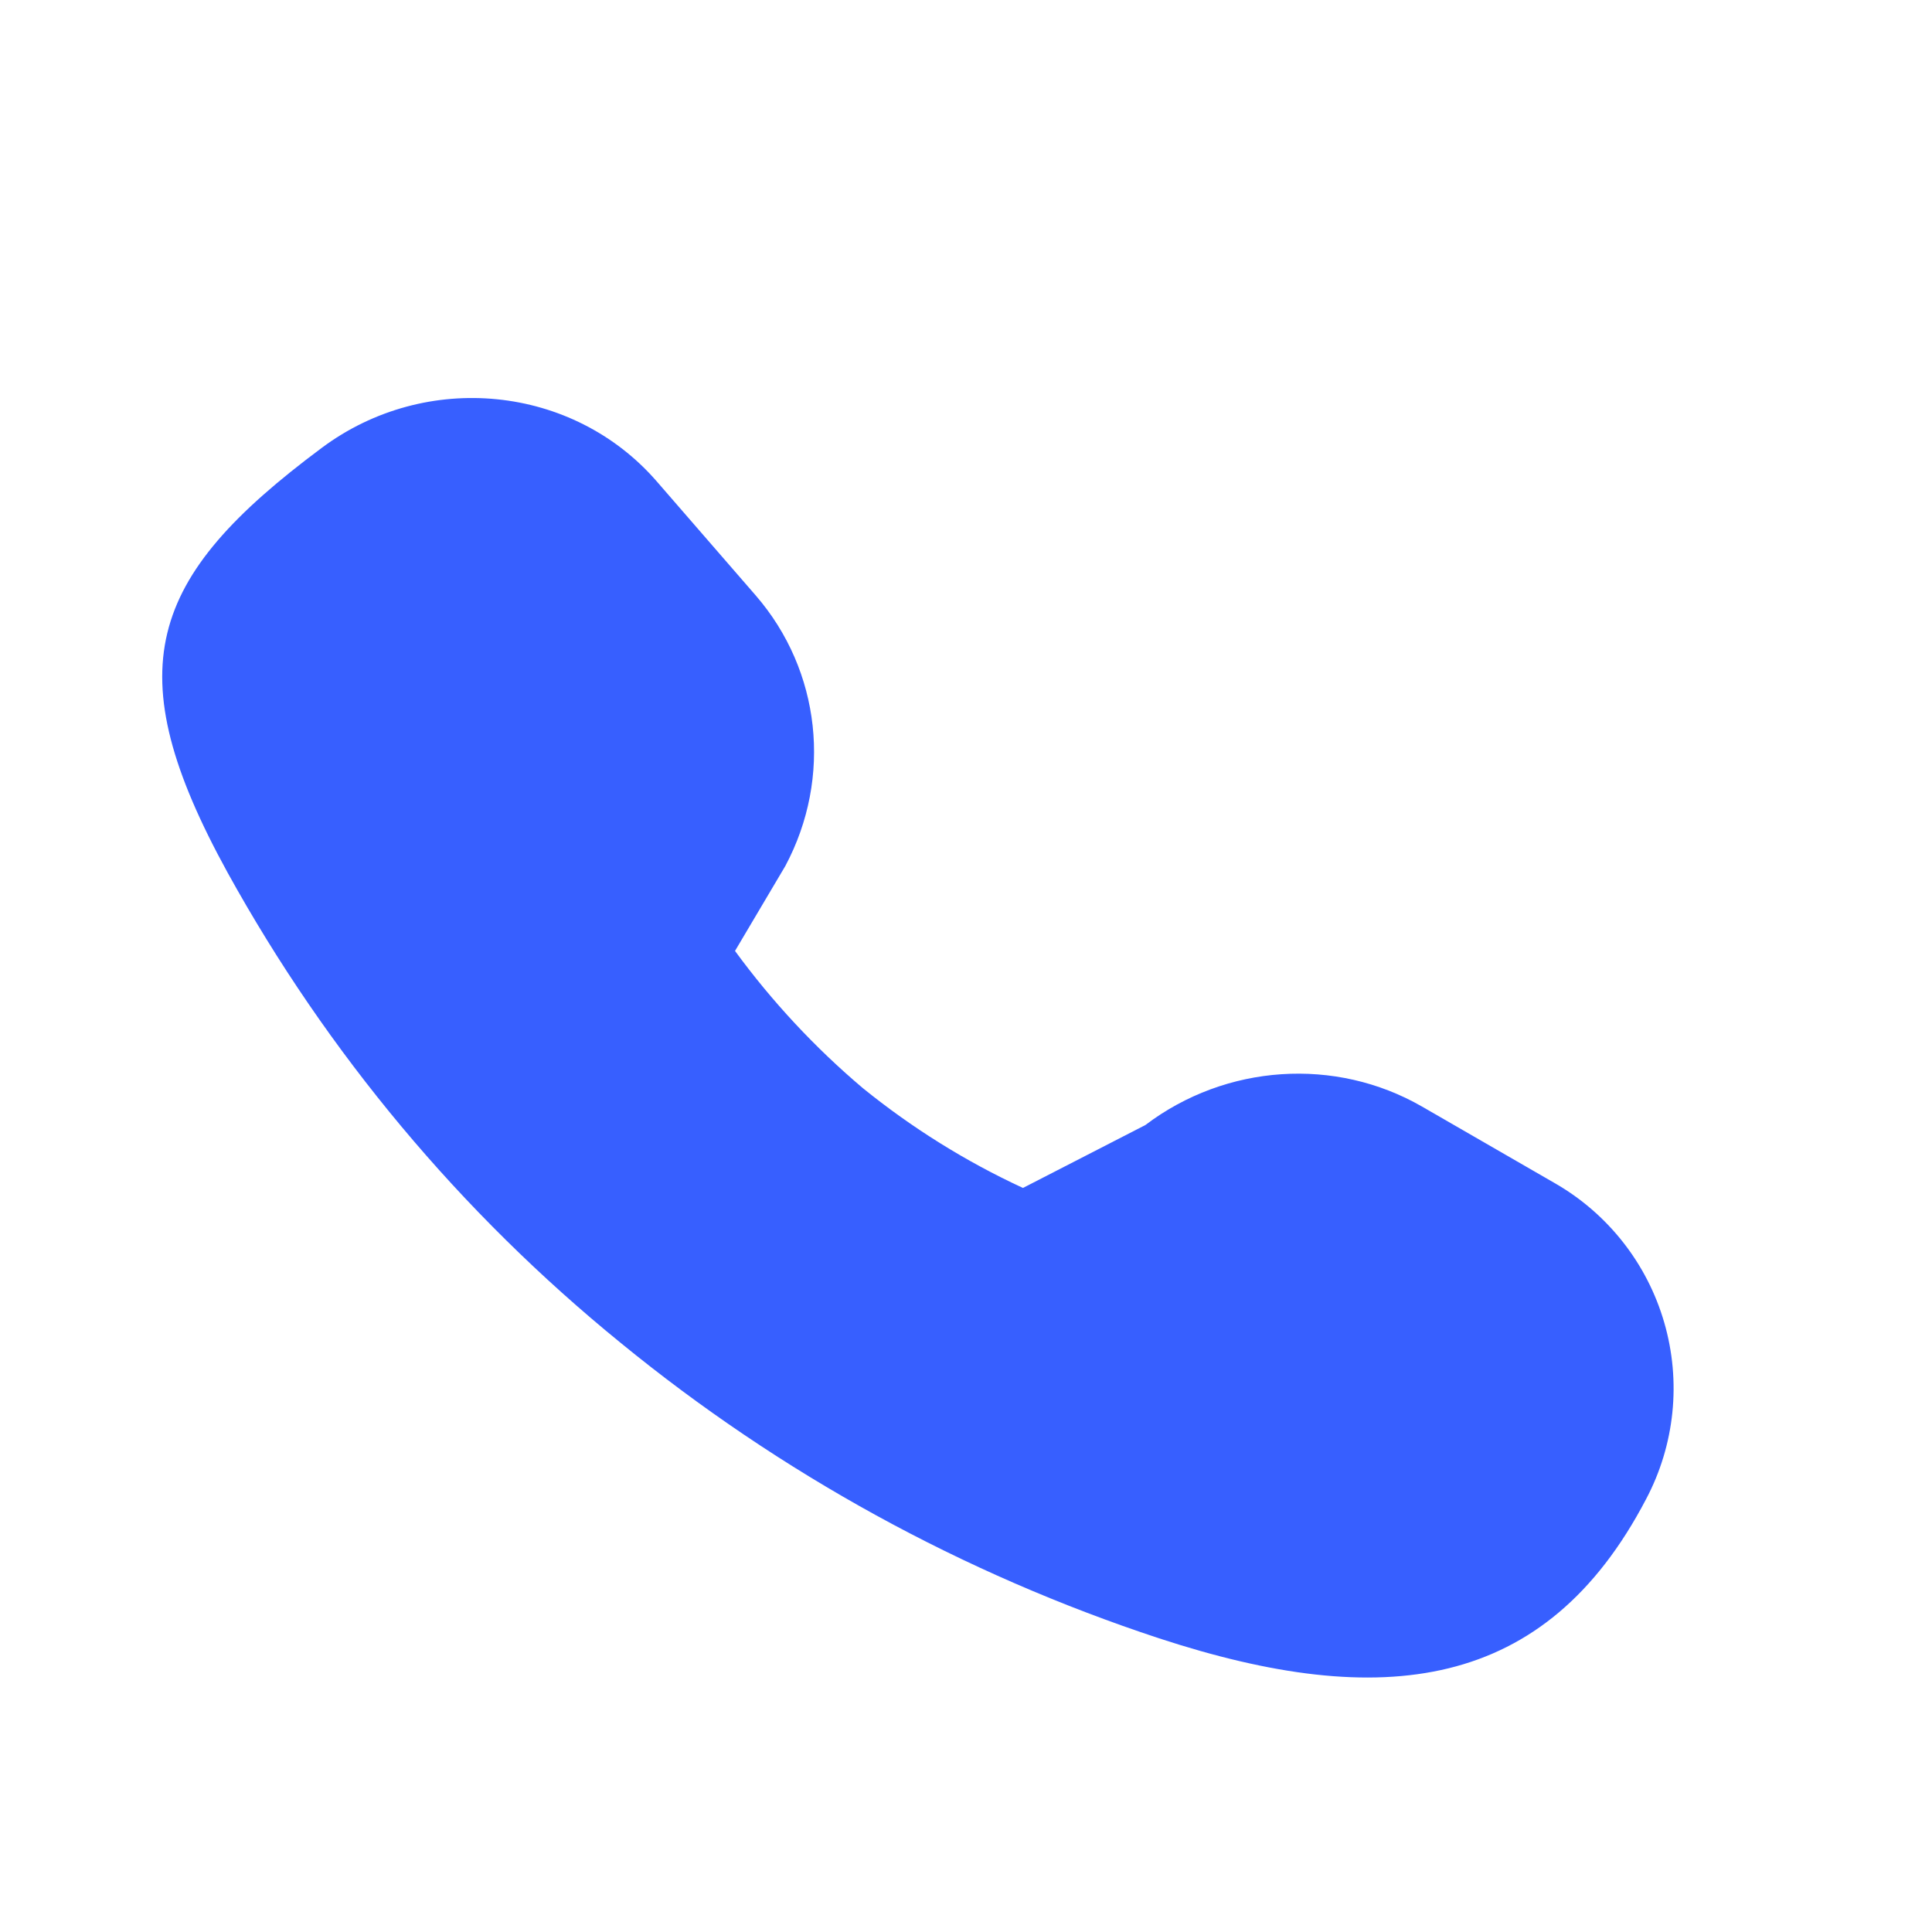 <svg width="25" height="25" viewBox="0 0 25 25" fill="none" xmlns="http://www.w3.org/2000/svg">
<g clip-path="url(#clip0_75_81)">
<path d="M10.162 11.206L9.511 12.305C9.99 12.96 10.546 13.557 11.166 14.081C11.8 14.595 12.496 15.029 13.237 15.372L14.821 14.558C15.863 13.768 17.281 13.674 18.401 14.319L20.112 15.306C20.803 15.7 21.314 16.349 21.535 17.113C21.757 17.877 21.672 18.698 21.299 19.401C19.998 21.888 17.886 22.146 14.999 21.2C12.46 20.364 10.097 19.067 8.028 17.374C5.961 15.692 4.236 13.628 2.947 11.295C1.503 8.668 1.9 7.48 4.164 5.795C5.514 4.789 7.415 4.98 8.499 6.23L9.779 7.705C10.62 8.675 10.774 10.06 10.162 11.206Z" fill="#375FFF"/>
</g>
<defs>
<clipPath id="clip0_75_81">
<rect width="25" height="25" fill="white"/>
</clipPath>
</defs>
</svg>
